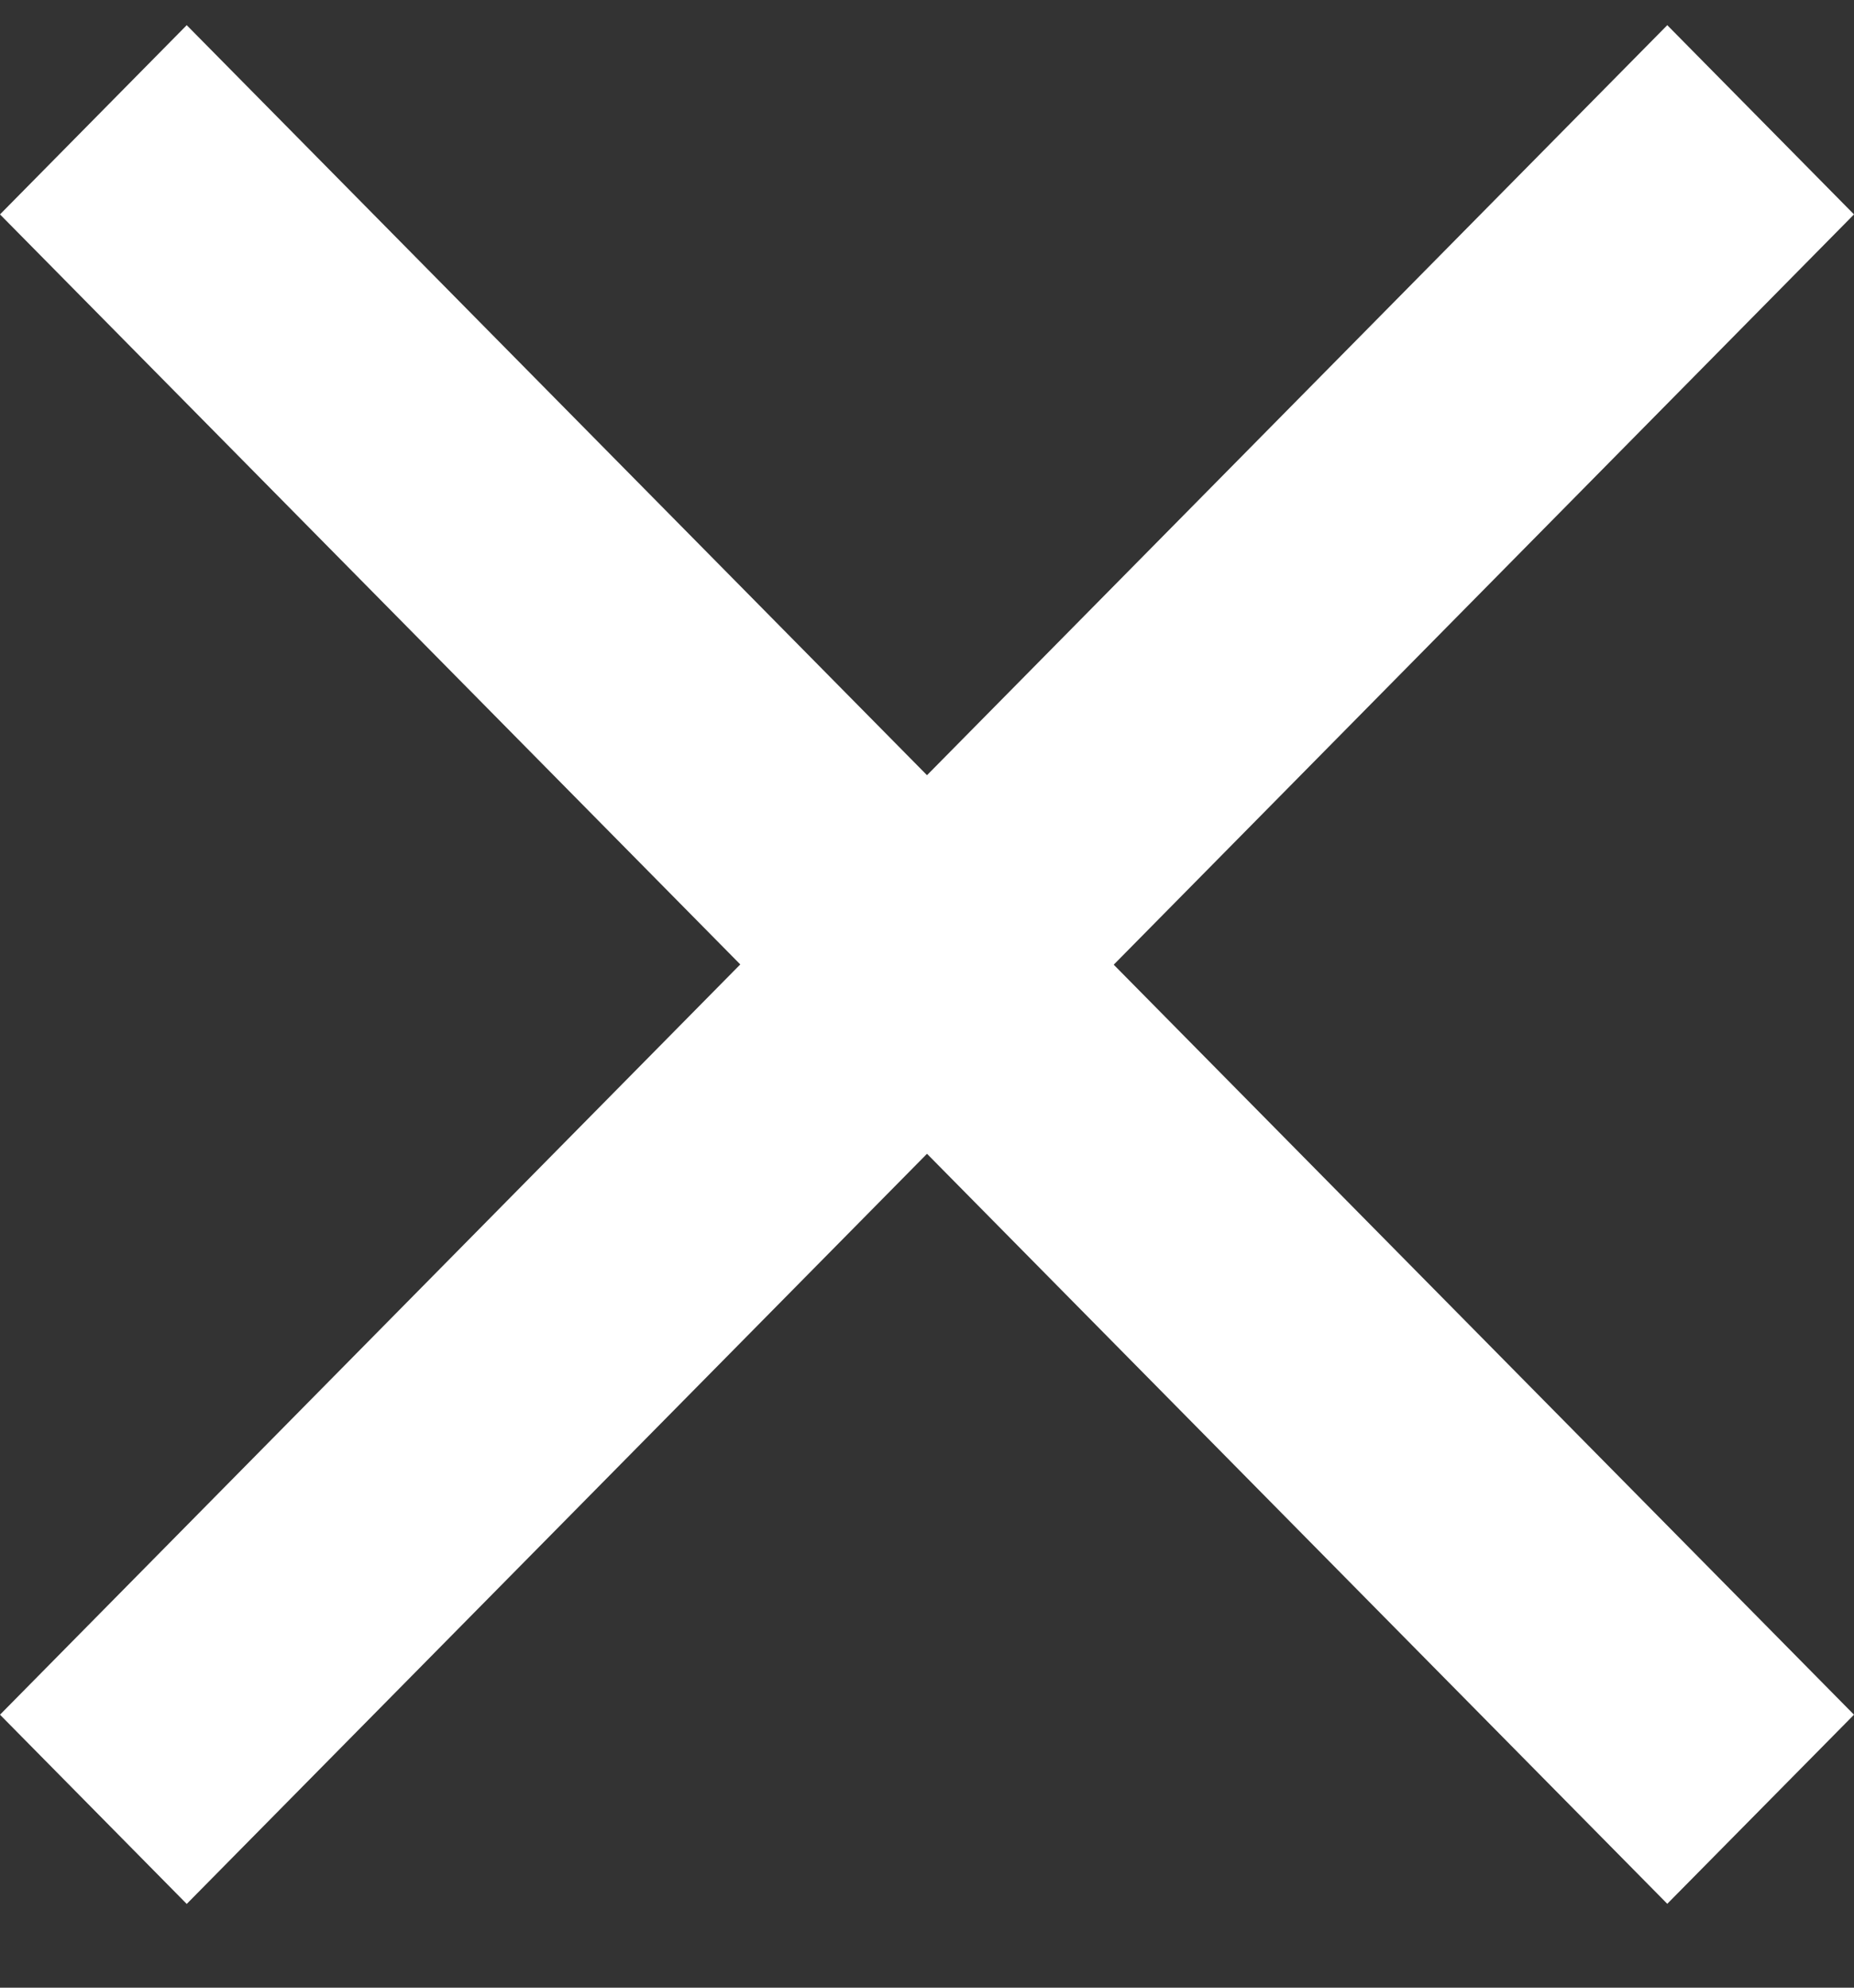 <svg xmlns="http://www.w3.org/2000/svg" viewBox="0 0 14 15"><rect x="0" y="0" width="14" height="15" fill="#333333" stroke="none"/><g fill="none" fill-rule="evenodd"><path d="M-5-4.873h24V19.43H-5z"/><path fill="#FFF" d="M14 1.618L12.59.19 7 5.85 1.41.19 0 1.618l5.59 5.66L0 12.94l1.41 1.428L7 8.707l5.59 5.66L14 12.94 8.41 7.28z"/></g></svg>
